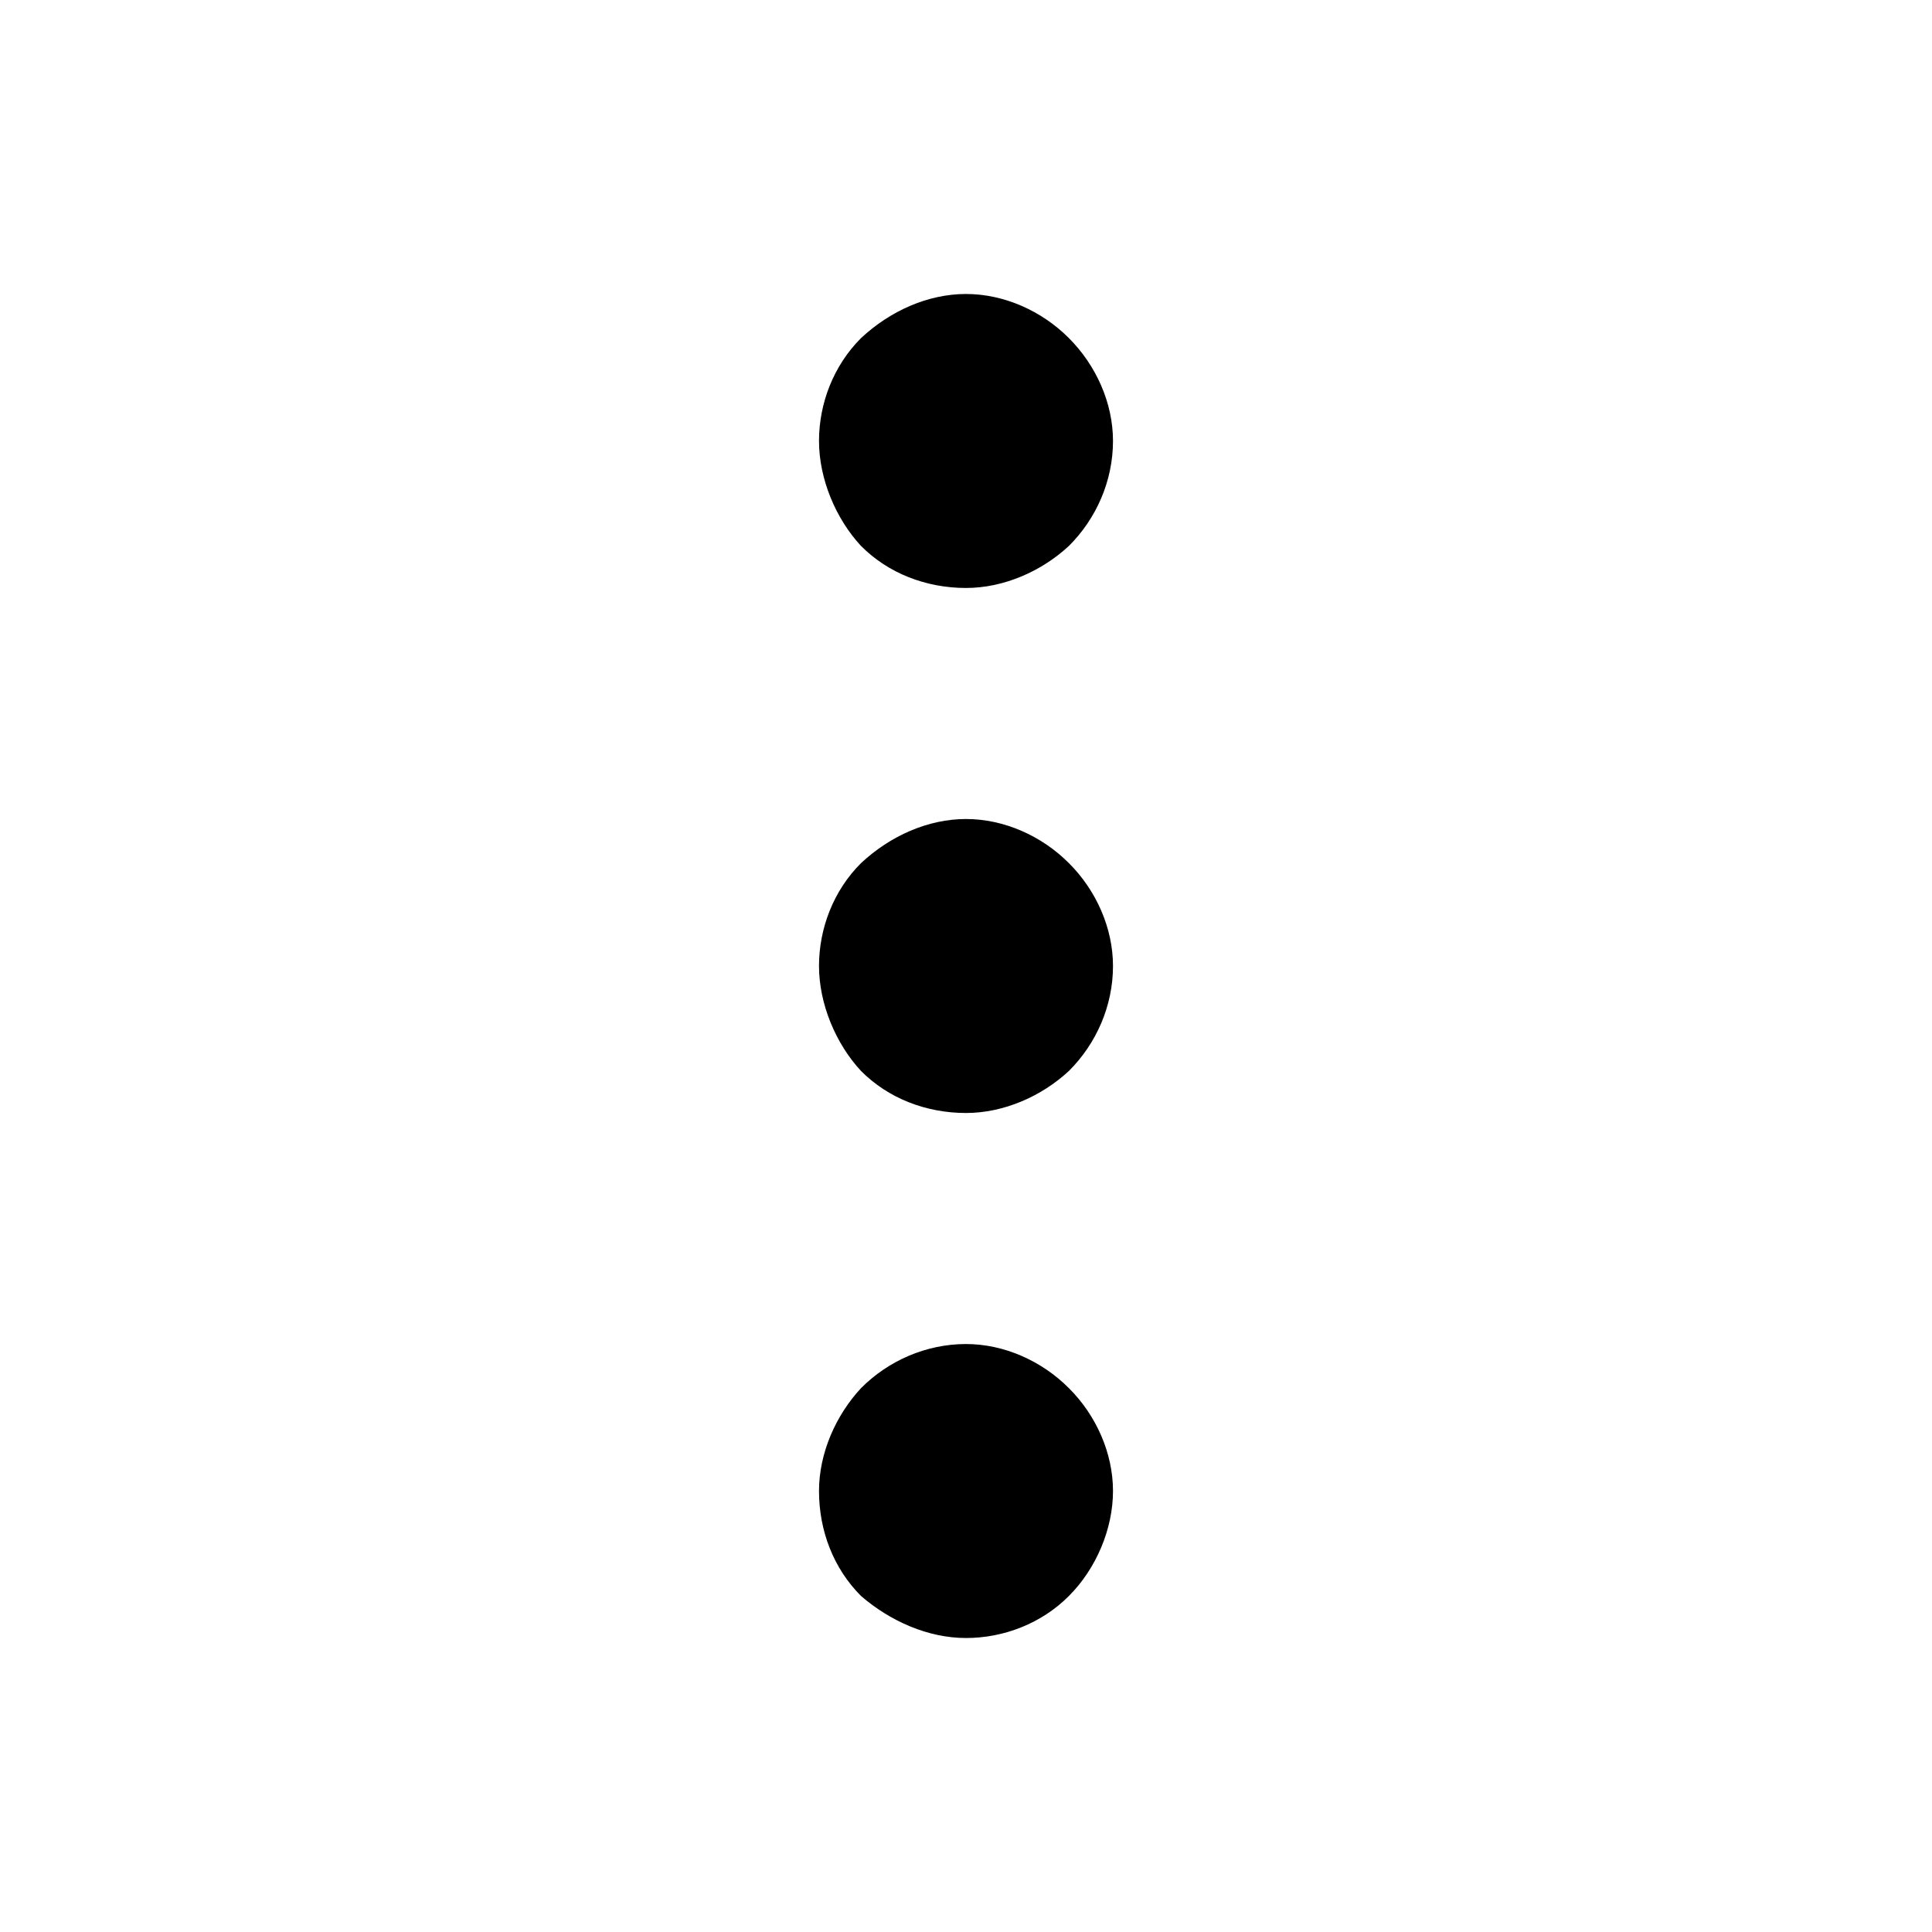 <svg width="12" height="12" viewBox="0 0 12 12" fill="none" xmlns="http://www.w3.org/2000/svg">
<path d="M6.913 9.261C6.913 9.496 6.809 9.743 6.639 9.913C6.47 10.083 6.235 10.174 6 10.174C5.765 10.174 5.53 10.07 5.348 9.913C5.178 9.743 5.087 9.509 5.087 9.261C5.087 9.026 5.191 8.791 5.348 8.622C5.517 8.452 5.752 8.348 6 8.348C6.235 8.348 6.47 8.452 6.639 8.622C6.809 8.791 6.913 9.026 6.913 9.261ZM6.639 5.361C6.47 5.191 6.235 5.087 6 5.087C5.765 5.087 5.53 5.191 5.348 5.361C5.178 5.53 5.087 5.765 5.087 6C5.087 6.235 5.191 6.483 5.348 6.652C5.517 6.822 5.752 6.913 6 6.913C6.235 6.913 6.47 6.809 6.639 6.652C6.809 6.483 6.913 6.248 6.913 6C6.913 5.765 6.809 5.53 6.639 5.361ZM6.639 2.1C6.47 1.93 6.235 1.826 6 1.826C5.765 1.826 5.53 1.93 5.348 2.1C5.178 2.27 5.087 2.504 5.087 2.739C5.087 2.974 5.191 3.222 5.348 3.391C5.517 3.561 5.752 3.652 6 3.652C6.235 3.652 6.47 3.548 6.639 3.391C6.809 3.222 6.913 2.987 6.913 2.739C6.913 2.504 6.809 2.27 6.639 2.1Z" fill="black"/>
</svg>
